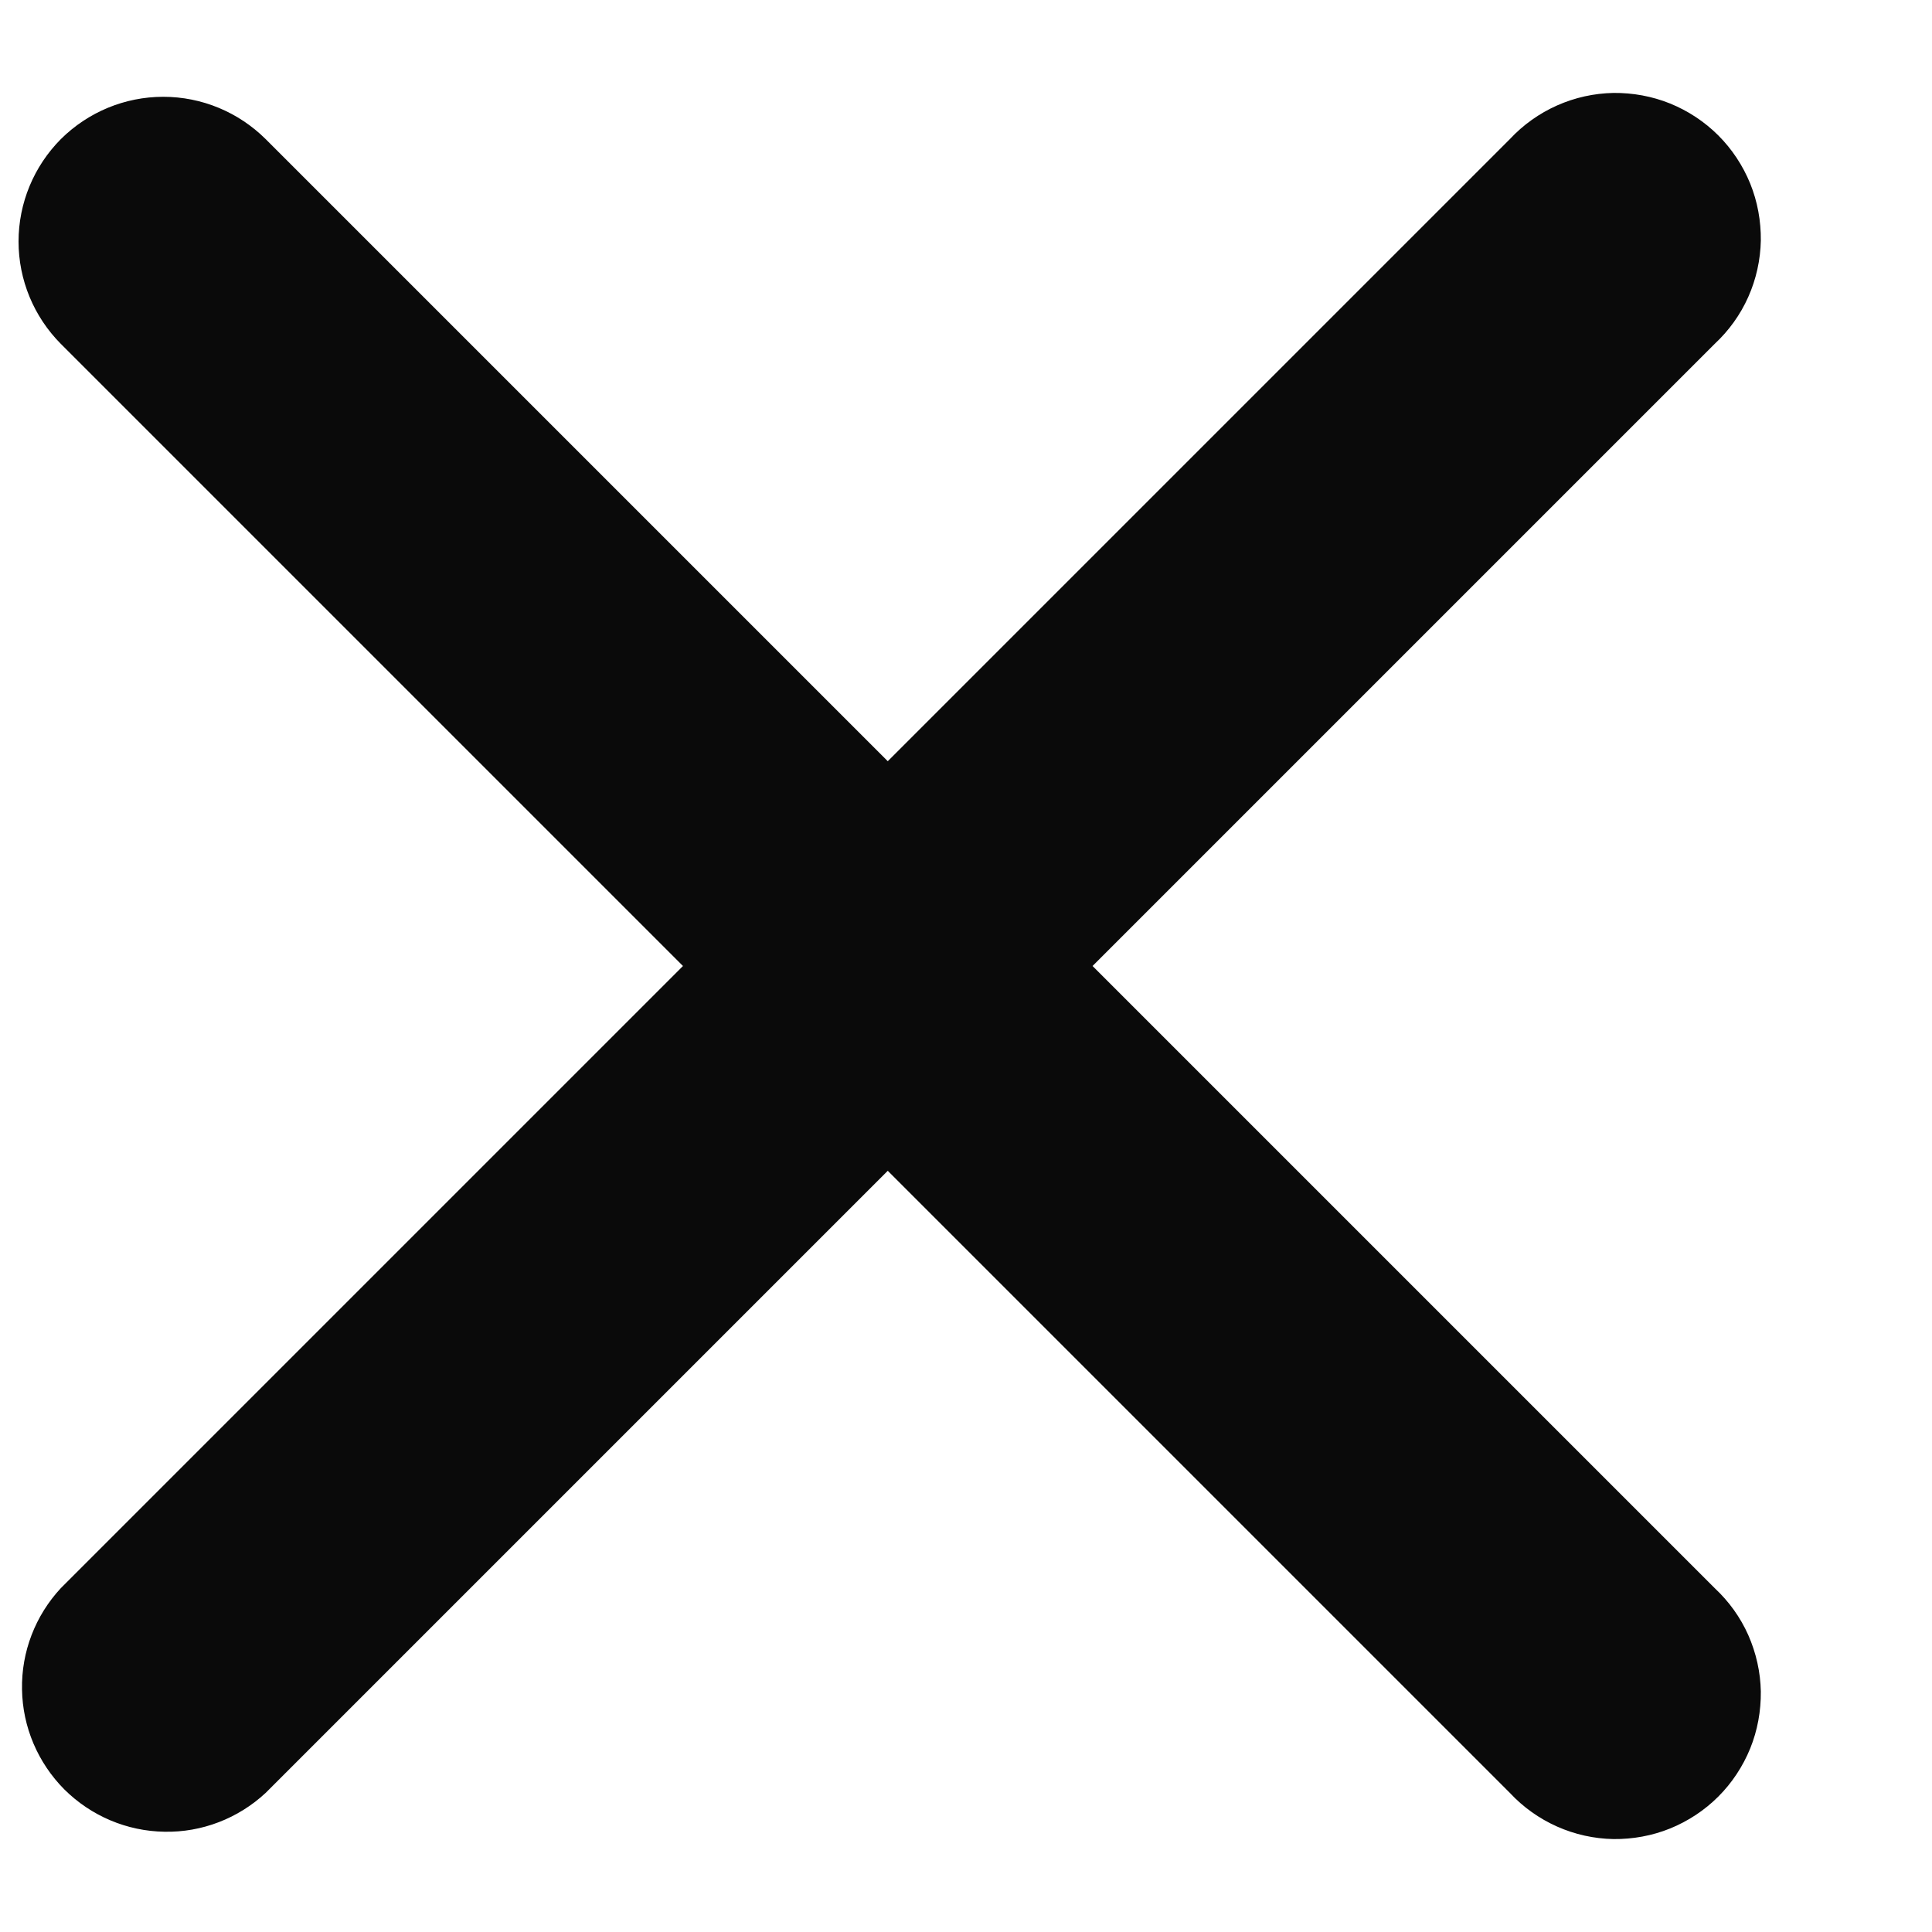 <svg width="10" height="10" viewBox="0 0 10 10" fill="none" xmlns="http://www.w3.org/2000/svg">
<path fill-rule="evenodd" clip-rule="evenodd" d="M0.315 0.72C0.456 0.58 0.646 0.501 0.845 0.501C1.044 0.501 1.234 0.58 1.375 0.72L4.595 3.94L7.815 0.72C7.884 0.646 7.967 0.587 8.059 0.546C8.151 0.505 8.25 0.483 8.351 0.481C8.451 0.48 8.551 0.498 8.645 0.536C8.738 0.574 8.823 0.63 8.894 0.701C8.965 0.772 9.021 0.857 9.059 0.95C9.097 1.044 9.115 1.144 9.114 1.245C9.112 1.345 9.09 1.445 9.049 1.537C9.008 1.629 8.949 1.711 8.875 1.78L5.655 5L8.875 8.22C8.949 8.289 9.008 8.371 9.049 8.463C9.09 8.556 9.112 8.655 9.114 8.755C9.115 8.856 9.097 8.956 9.059 9.05C9.021 9.143 8.965 9.228 8.894 9.299C8.823 9.37 8.738 9.426 8.645 9.464C8.551 9.502 8.451 9.52 8.351 9.519C8.25 9.517 8.151 9.495 8.059 9.454C7.967 9.413 7.884 9.354 7.815 9.28L4.595 6.06L1.375 9.28C1.233 9.412 1.045 9.485 0.851 9.481C0.656 9.478 0.471 9.399 0.333 9.262C0.196 9.124 0.117 8.939 0.114 8.745C0.11 8.55 0.183 8.362 0.315 8.22L3.535 5L0.315 1.78C0.175 1.639 0.096 1.449 0.096 1.25C0.096 1.051 0.175 0.861 0.315 0.72Z" fill="#0A0A0A"/>
</svg>
